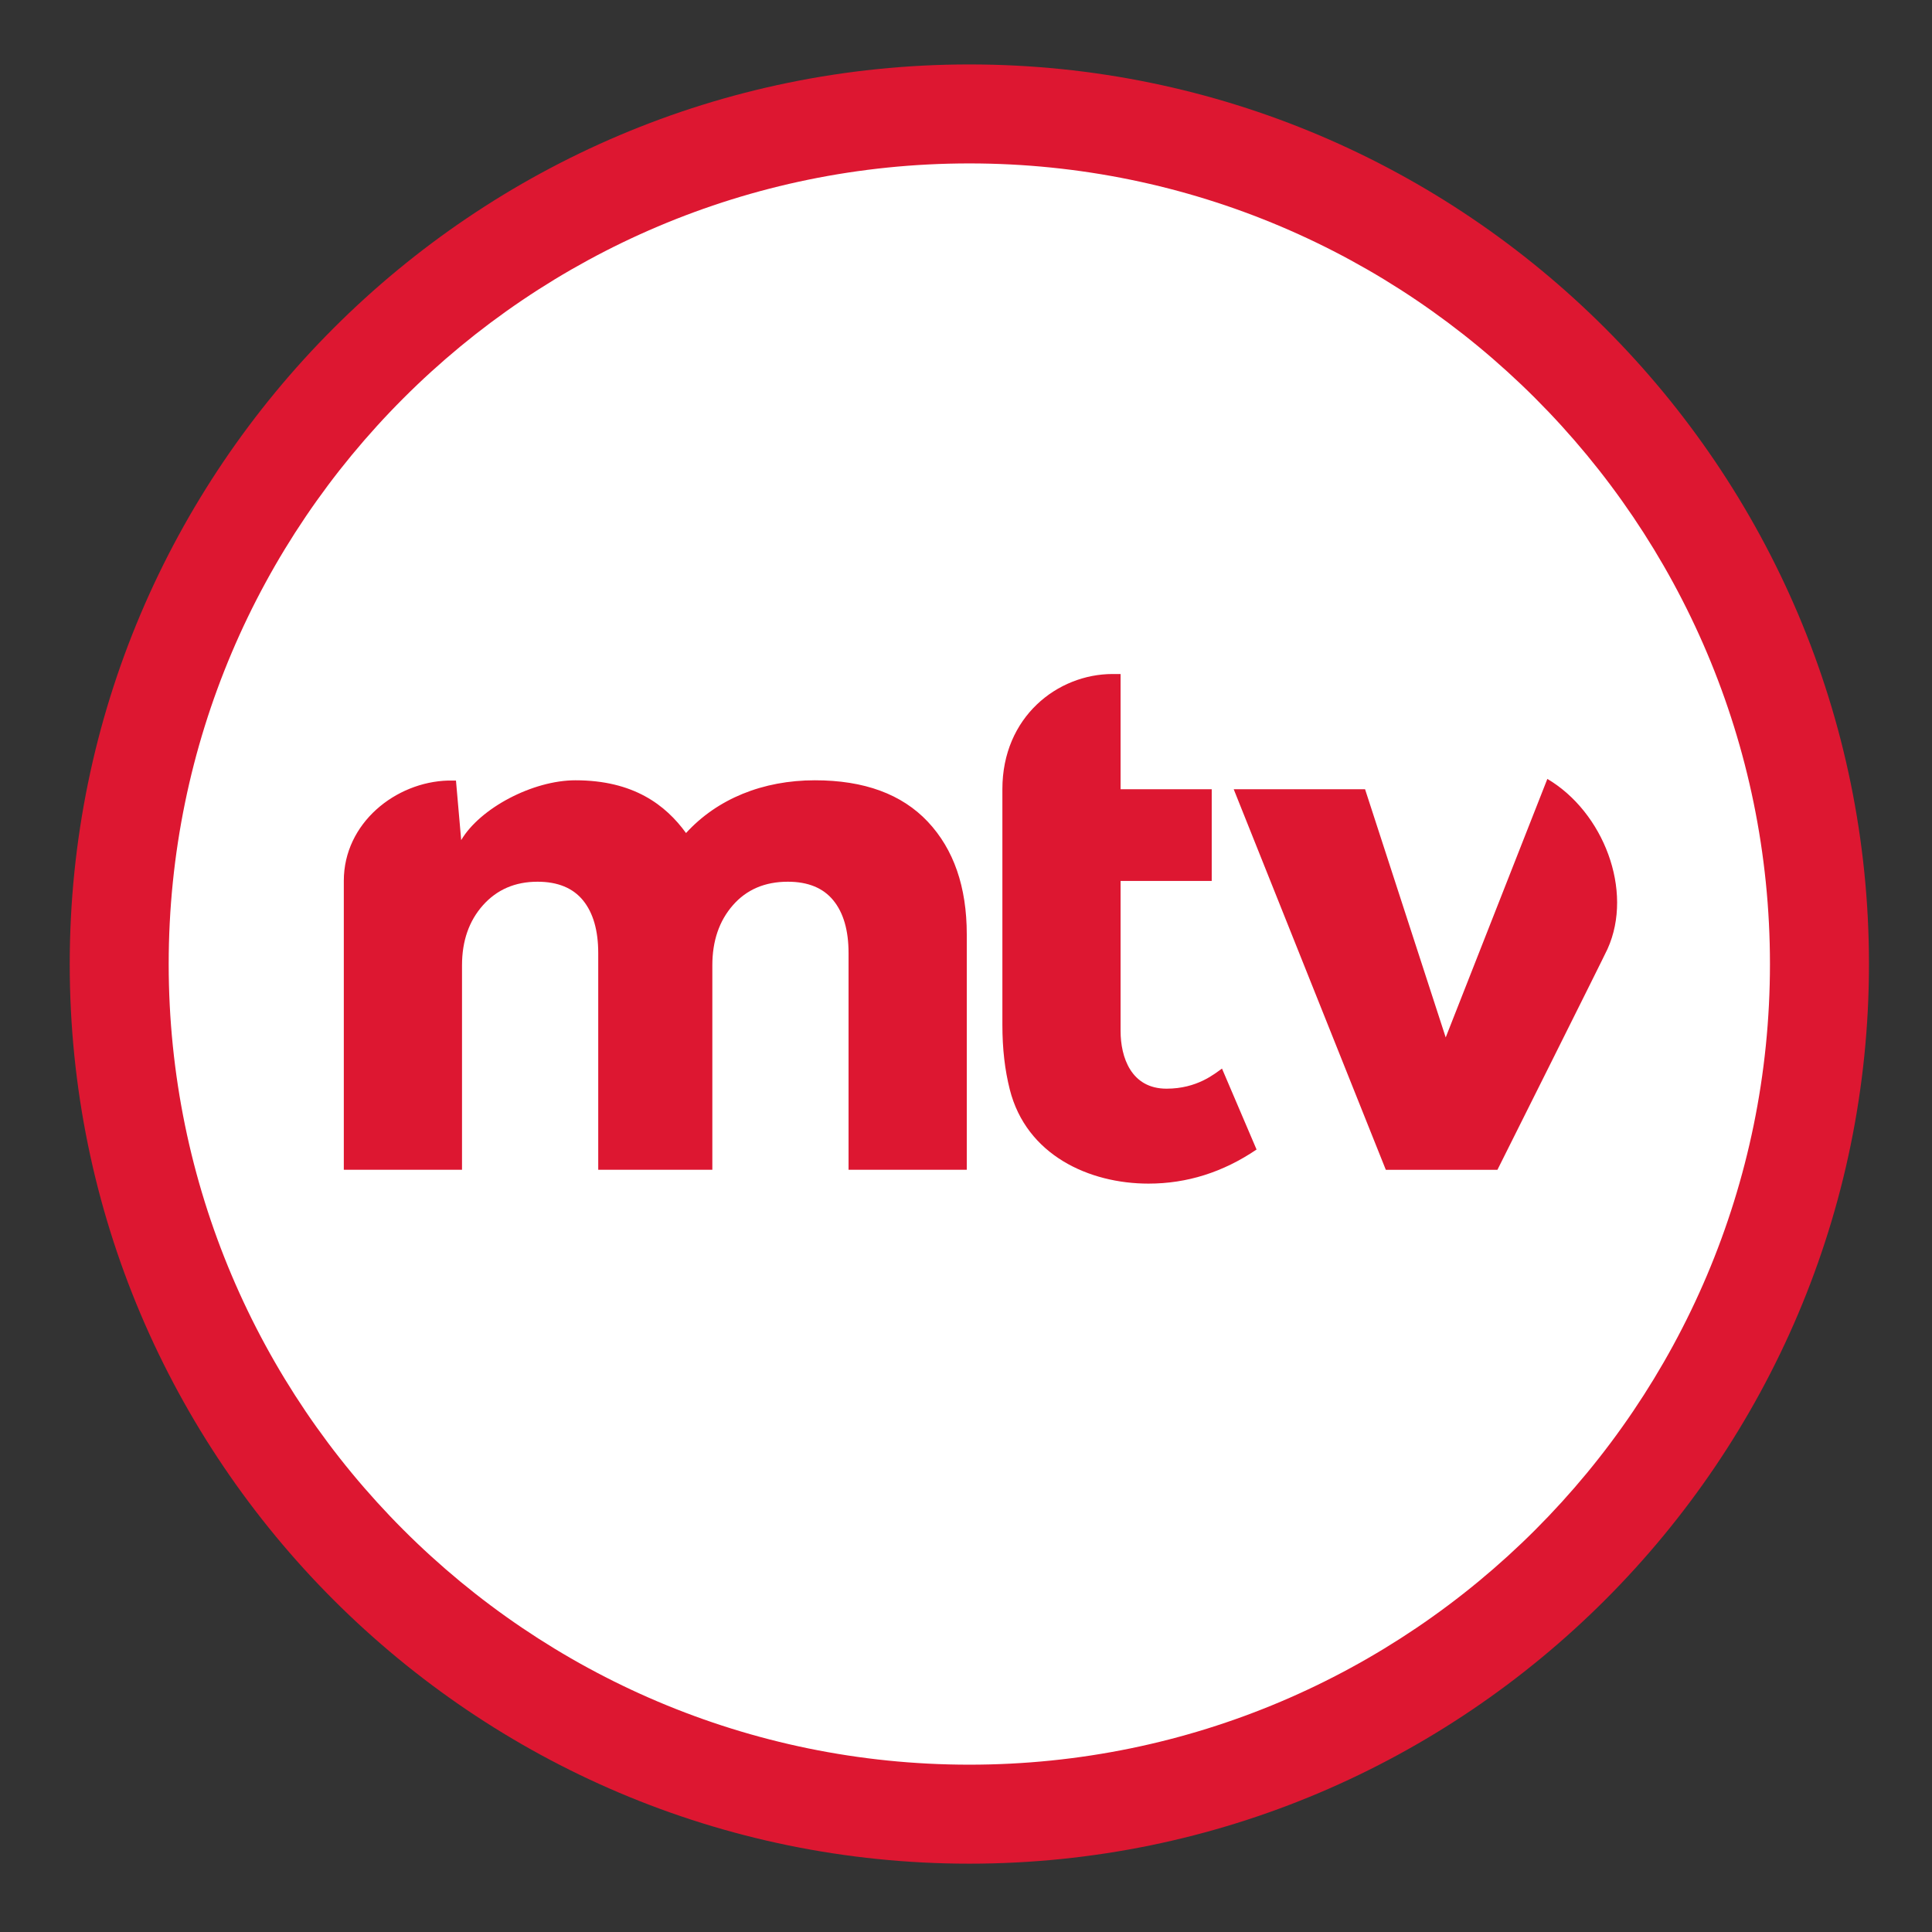 <?xml version="1.0" encoding="UTF-8" standalone="no"?>
<svg xmlns:dc="http://purl.org/dc/elements/1.1/" xmlns:cc="http://creativecommons.org/ns#" xmlns:rdf="http://www.w3.org/1999/02/22-rdf-syntax-ns#" xmlns:svg="http://www.w3.org/2000/svg" xmlns="http://www.w3.org/2000/svg" version="1.1" id="svg2" height="128" width="128">
  <rect width="100%" height="100%" fill="#333333" stroke="none"/>
  <defs id="defs4">
    <clipPath id="clipPath3098" clipPathUnits="userSpaceOnUse">
      <path id="path3100" d="m 27.25,603.25 h 1024 v -576 h -1024 z" />
    </clipPath>
    <clipPath id="clipPath3497" clipPathUnits="userSpaceOnUse">
      <path id="path3499" d="m 27.25,603.25 h 1024 v -576 h -1024 z" />
    </clipPath>
    <clipPath id="clipPath3920" clipPathUnits="userSpaceOnUse">
      <path id="path3922" d="m 27.25,603.25 h 1024 v -576 h -1024 z" />
    </clipPath>
    <clipPath id="clipPath4335" clipPathUnits="userSpaceOnUse">
      <path id="path4337" d="m 27.25,603.25 h 1024 v -576 h -1024 z" />
    </clipPath>
    <clipPath id="clipPath4764" clipPathUnits="userSpaceOnUse">
      <path id="path4766" d="m 27.25,603.25 h 1024 v -576 h -1024 z" />
    </clipPath>
    <clipPath id="clipPath5207" clipPathUnits="userSpaceOnUse">
      <path id="path5209" d="m 27.25,603.25 h 1024 v -576 h -1024 z" />
    </clipPath>
    <clipPath id="clipPath5630" clipPathUnits="userSpaceOnUse">
      <path id="path5632" d="m 27.25,603.25 h 1024 v -576 h -1024 z" />
    </clipPath>
    <clipPath id="clipPath6059" clipPathUnits="userSpaceOnUse">
      <path id="path6061" d="m 27.25,603.25 h 1024 v -576 h -1024 z" />
    </clipPath>
    <clipPath id="clipPath6522" clipPathUnits="userSpaceOnUse">
      <path id="path6524" d="m 27.25,603.25 h 1024 v -576 h -1024 z" />
    </clipPath>
    <clipPath id="clipPath6995" clipPathUnits="userSpaceOnUse">
      <path id="path6997" d="m 27.25,603.25 h 1024 v -576 h -1024 z" />
    </clipPath>
    <clipPath id="clipPath7493" clipPathUnits="userSpaceOnUse">
      <path id="path7495" d="m 27.25,603.25 h 1024 v -576 h -1024 z" />
    </clipPath>
    <clipPath id="clipPath7971" clipPathUnits="userSpaceOnUse">
      <path id="path7973" d="m 27.25,603.25 h 1024 v -576 h -1024 z" />
    </clipPath>
    <clipPath id="clipPath8390" clipPathUnits="userSpaceOnUse">
      <path id="path8392" d="m 27.25,603.25 h 1024 v -576 h -1024 z" />
    </clipPath>
  </defs>
  <g transform="translate(1387.139,-87.896)" id="layer1">
    <circle r="58.5" cy="151.896" cx="-1323.139" id="path44" style="fill:#ffffff;fill-opacity:1;stroke-width:2.79;stroke-linejoin:round;stroke:none" />
    <g id="g8386" transform="matrix(0.24,0,0,-0.24,-1452.337,227.427)">
      <g clip-path="url(#clipPath8390)" id="g8388">
        <g transform="translate(539.256,94.235)" id="g8394">
          <path id="path8396" style="fill:#dd1731;fill-opacity:1;fill-rule:nonzero;stroke:none" d="m 0,0 c -121.872,0 -221.031,99.142 -221.031,221.017 0,121.863 99.159,221.017 221.031,221.017 121.861,0 221.003,-99.154 221.003,-221.017 C 221.003,99.142 121.861,0 0,0 m 0,469.357 c -136.938,0 -248.349,-111.407 -248.349,-248.34 0,-136.936 111.411,-248.345 248.349,-248.345 136.921,0 248.337,111.409 248.337,248.345 0,136.933 -111.416,248.34 -248.337,248.34" />
        </g>
        <g transform="translate(698.808,366.356)" id="g8398">
          <path id="path8400" style="fill:#dd1731;fill-opacity:1;fill-rule:nonzero;stroke:none" d="M 0,0 -28.059,-71.361 -50.32,-2.85 h -36.259 l 41.988,-105.054 h 30.81 c 0,0 29.393,58.743 30.401,60.981 C 23.888,-30.803 15.437,-9.099 0,0" />
        </g>
        <g transform="translate(593.688,280.847)" id="g8402">
          <path id="path8404" style="fill:#dd1731;fill-opacity:1;fill-rule:nonzero;stroke:none" d="M 0,0 C -9.796,0 -12.69,8.706 -12.69,15.914 V 57.35 H 12.469 V 82.659 H -12.69 v 31.811 h -2.185 c -15.242,0 -30.444,-11.863 -30.444,-31.776 V 17.7 c 0,-6.796 0.687,-12.541 2.04,-17.918 4.591,-18.153 21.938,-25.989 38.29,-25.989 10.65,0 20.588,3.145 29.837,9.412 L 15.305,5.55 C 13.207,4.081 8.444,0 0,0" />
        </g>
        <g transform="translate(496.615,365.978)" id="g8406">
          <path id="path8408" style="fill:#dd1731;fill-opacity:1;fill-rule:nonzero;stroke:none" d="M 0,0 C -14.373,0 -26.954,-5.116 -35.577,-14.562 -41.178,-6.839 -50.07,0 -66.1,0 -77.874,0 -92.418,-7.663 -97.645,-16.512 l -1.439,16.438 h -2.149 c -14.48,-0.383 -28.814,-11.719 -28.814,-27.676 v -79.771 h 32.63 v 56.449 c 0,6.713 1.928,12.242 5.773,16.568 3.856,4.327 8.877,6.503 15.071,6.503 5.581,0 9.771,-1.729 12.569,-5.154 2.79,-3.44 4.192,-8.291 4.192,-14.568 v -59.798 h 31.499 v 56.449 c 0,6.713 1.883,12.242 5.66,16.568 3.77,4.327 8.832,6.503 15.181,6.503 5.578,0 9.775,-1.729 12.561,-5.154 2.805,-3.44 4.201,-8.291 4.201,-14.568 v -59.798 h 32.634 v 64.961 c 0,13.129 -3.594,23.508 -10.767,31.133 C 23.979,-3.814 13.599,0 0,0" />
        </g>
      </g>
    </g>
  </g>
</svg>
